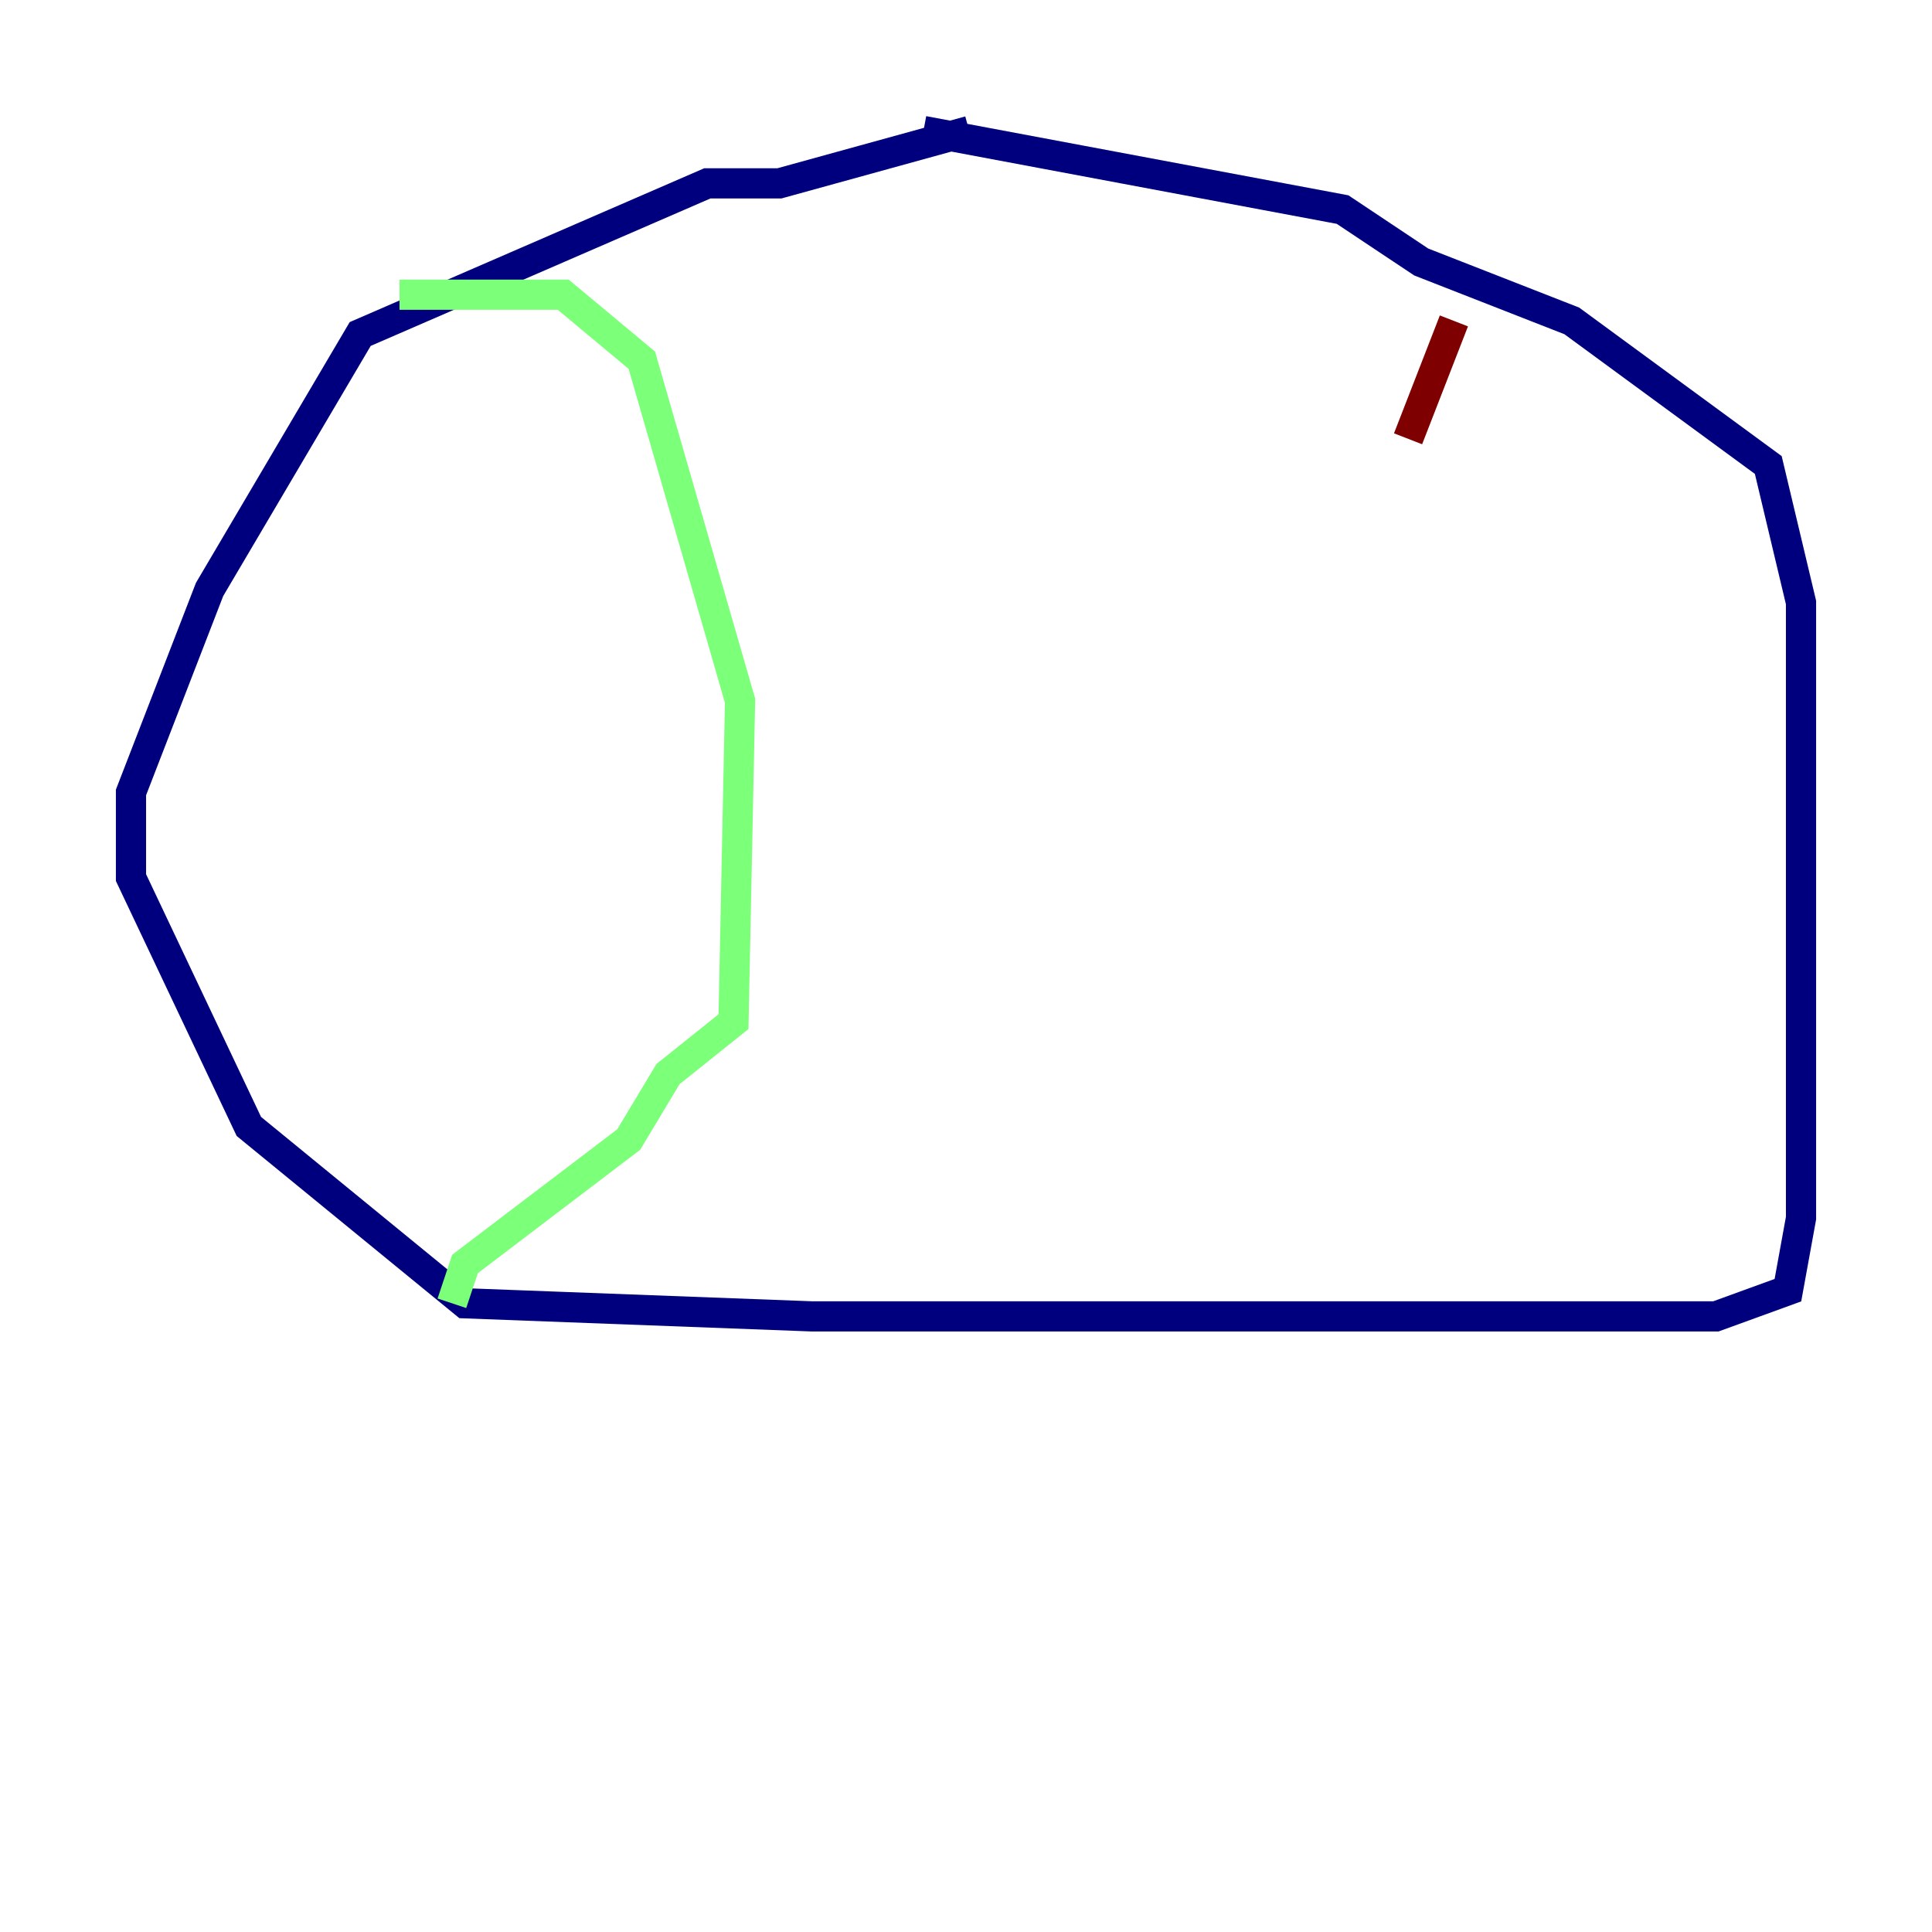 <?xml version="1.0" encoding="utf-8" ?>
<svg baseProfile="tiny" height="128" version="1.2" viewBox="0,0,128,128" width="128" xmlns="http://www.w3.org/2000/svg" xmlns:ev="http://www.w3.org/2001/xml-events" xmlns:xlink="http://www.w3.org/1999/xlink"><defs /><polyline fill="none" points="64.217,8.678 51.634,12.149 46.861,12.149 23.864,22.129 13.885,39.051 8.678,52.502 8.678,58.142 16.488,74.63 30.807,86.346 53.803,87.214 113.681,87.214 118.454,85.478 119.322,80.705 119.322,39.919 117.153,30.807 104.136,21.261 94.156,17.356 88.949,13.885 61.18,8.678" stroke="#00007f" stroke-width="2" /><polyline fill="none" points="26.468,19.525 37.315,19.525 42.522,23.864 49.031,46.427 48.597,67.688 44.258,71.159 41.654,75.498 30.807,83.742 29.939,86.346" stroke="#7cff79" stroke-width="2" /><polyline fill="none" points="96.325,21.261 93.288,29.071" stroke="#7f0000" stroke-width="2" /></svg>